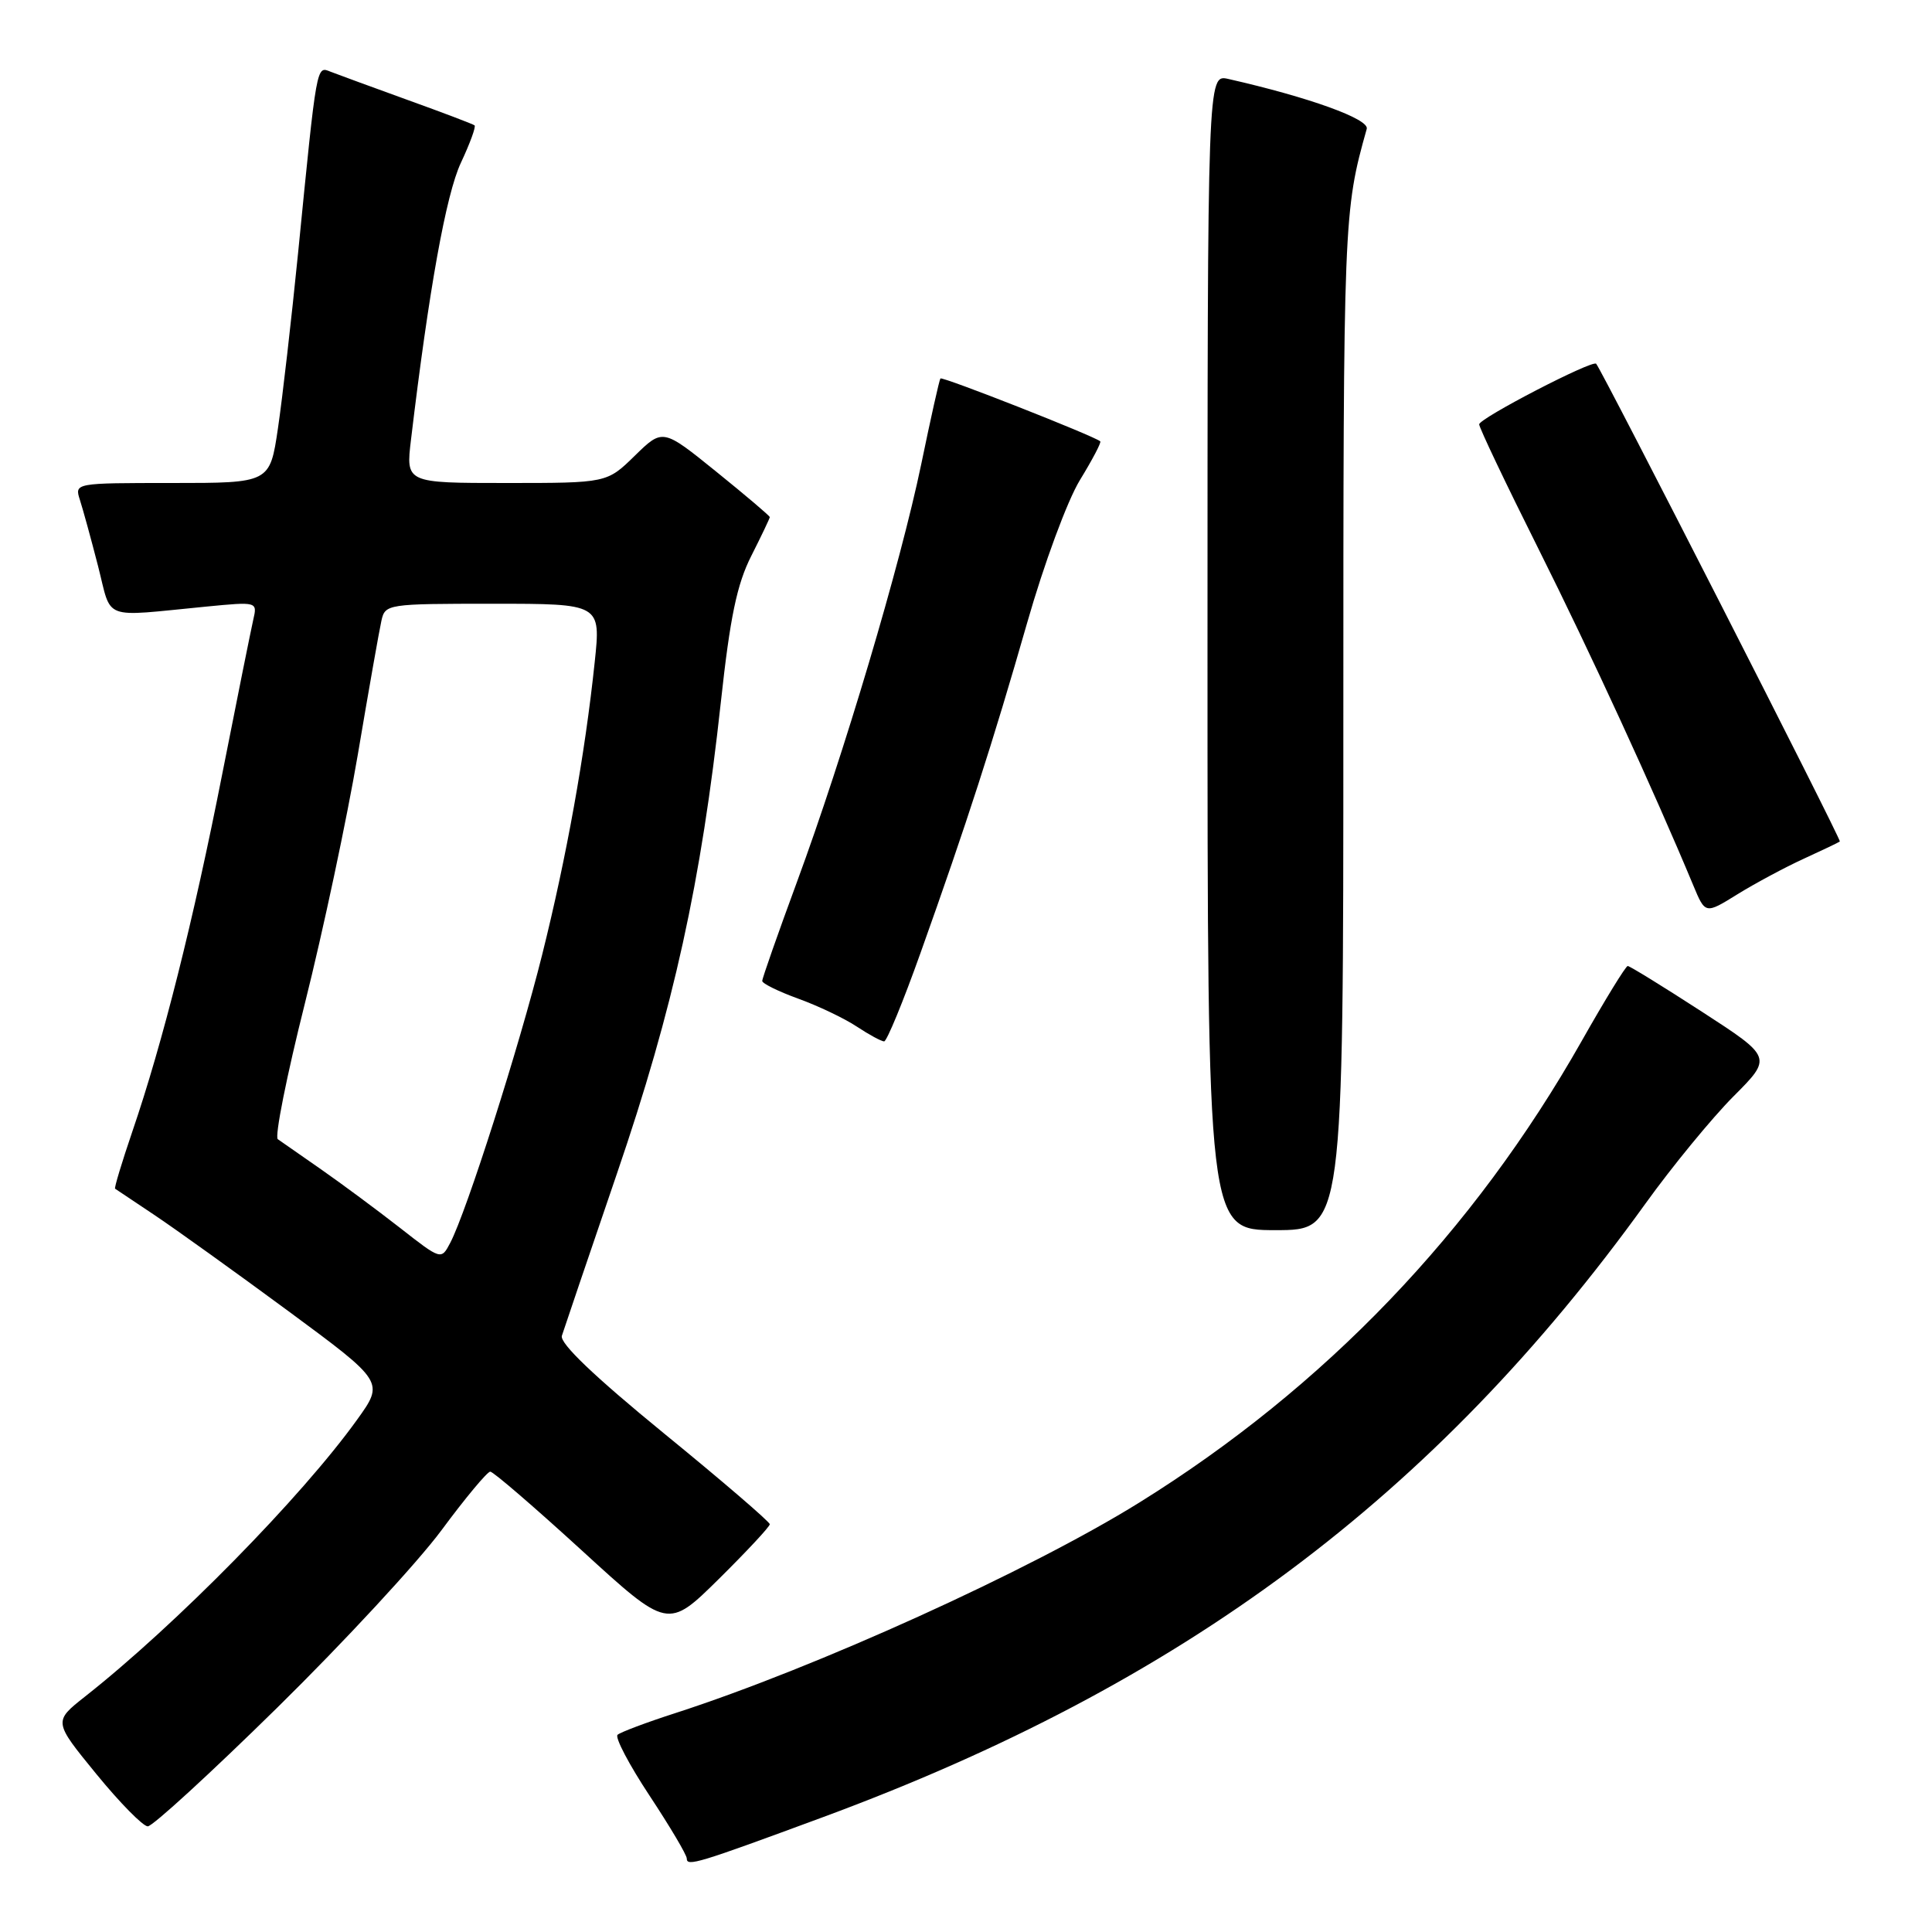 <?xml version="1.0" encoding="UTF-8" standalone="no"?>
<!DOCTYPE svg PUBLIC "-//W3C//DTD SVG 1.1//EN" "http://www.w3.org/Graphics/SVG/1.1/DTD/svg11.dtd" >
<svg xmlns="http://www.w3.org/2000/svg" xmlns:xlink="http://www.w3.org/1999/xlink" version="1.1" viewBox="0 0 256 256">
 <g >
 <path fill="currentColor"
d=" M 109.00 240.80 C 156.71 223.18 190.07 198.30 218.02 159.50 C 221.58 154.55 226.83 148.16 229.67 145.30 C 234.85 140.11 234.85 140.11 225.50 134.05 C 220.36 130.72 215.95 128.00 215.68 128.00 C 215.42 128.00 212.67 132.48 209.57 137.96 C 195.25 163.25 175.54 183.82 150.96 199.10 C 136.48 208.10 108.10 220.98 89.50 226.99 C 85.65 228.23 82.20 229.53 81.83 229.87 C 81.46 230.22 83.37 233.85 86.08 237.95 C 88.78 242.04 91.00 245.78 91.00 246.26 C 91.00 247.36 92.41 246.93 109.00 240.80 Z  M 36.76 226.25 C 45.57 217.59 55.36 207.01 58.51 202.75 C 61.66 198.49 64.57 195.00 64.96 195.00 C 65.36 195.00 70.81 199.70 77.09 205.44 C 88.50 215.88 88.50 215.88 95.25 209.22 C 98.96 205.55 102.00 202.29 102.00 201.97 C 102.00 201.65 95.70 196.23 87.99 189.94 C 78.72 182.36 74.15 177.99 74.45 177.00 C 74.71 176.18 77.99 166.50 81.75 155.50 C 89.26 133.55 92.91 116.94 95.52 93.00 C 96.74 81.77 97.65 77.41 99.55 73.66 C 100.90 70.99 102.00 68.68 102.00 68.52 C 102.00 68.36 98.81 65.65 94.91 62.50 C 87.82 56.77 87.82 56.77 84.12 60.38 C 80.42 64.00 80.42 64.00 67.09 64.00 C 53.77 64.00 53.77 64.00 54.46 58.25 C 56.83 38.38 59.11 25.74 61.07 21.57 C 62.27 19.01 63.09 16.78 62.88 16.61 C 62.67 16.44 58.67 14.92 54.00 13.24 C 49.33 11.55 44.75 9.87 43.82 9.51 C 41.91 8.75 42.01 8.17 39.50 33.50 C 38.62 42.30 37.42 52.76 36.83 56.75 C 35.76 64.00 35.76 64.00 22.81 64.00 C 9.87 64.00 9.87 64.00 10.59 66.25 C 10.99 67.49 12.07 71.42 12.99 75.00 C 14.87 82.33 13.28 81.74 27.30 80.38 C 34.10 79.72 34.11 79.73 33.56 82.11 C 33.26 83.43 31.41 92.60 29.46 102.50 C 25.63 121.98 21.55 138.20 17.54 149.92 C 16.15 154.00 15.12 157.41 15.25 157.51 C 15.39 157.60 17.75 159.18 20.50 161.02 C 23.25 162.86 31.22 168.58 38.21 173.73 C 50.92 183.11 50.92 183.11 47.30 188.14 C 39.96 198.36 23.30 215.32 11.27 224.80 C 7.08 228.11 7.08 228.11 12.75 235.05 C 15.87 238.87 18.95 242.00 19.58 242.00 C 20.22 242.00 27.95 234.91 36.76 226.25 Z  M 178.00 95.72 C 178.00 28.88 178.03 28.00 181.10 17.08 C 181.47 15.78 173.46 12.89 162.75 10.46 C 160.00 9.84 160.00 9.84 160.00 86.42 C 160.00 163.00 160.00 163.00 169.00 163.00 C 178.00 163.00 178.00 163.00 178.00 95.72 Z  M 121.98 126.25 C 128.08 109.16 131.55 98.42 136.09 82.57 C 138.33 74.72 141.43 66.34 143.09 63.62 C 144.73 60.94 145.95 58.63 145.79 58.48 C 145.01 57.78 124.83 49.84 124.61 50.15 C 124.46 50.34 123.32 55.45 122.07 61.50 C 119.30 74.82 111.81 100.02 105.58 116.92 C 103.06 123.76 101.00 129.63 101.00 129.98 C 101.00 130.32 103.14 131.37 105.75 132.32 C 108.36 133.26 111.85 134.92 113.50 136.01 C 115.15 137.10 116.79 137.99 117.15 137.99 C 117.50 138.00 119.68 132.71 121.98 126.25 Z  M 239.00 113.79 C 241.47 112.66 243.63 111.63 243.79 111.50 C 244.02 111.30 212.31 49.13 211.50 48.20 C 211.01 47.65 196.00 55.43 196.00 56.23 C 196.00 56.67 199.54 64.11 203.87 72.76 C 210.72 86.45 219.14 104.76 224.37 117.32 C 225.96 121.14 225.96 121.14 230.23 118.49 C 232.58 117.04 236.53 114.92 239.00 113.79 Z  M 52.98 162.68 C 49.97 160.33 45.27 156.85 42.55 154.95 C 39.82 153.05 37.24 151.25 36.81 150.95 C 36.37 150.64 37.99 142.54 40.40 132.95 C 42.81 123.35 45.96 108.53 47.41 100.00 C 48.85 91.47 50.26 83.49 50.54 82.25 C 51.03 80.04 51.32 80.00 65.33 80.00 C 79.62 80.00 79.62 80.00 78.80 87.75 C 77.51 100.02 75.08 113.52 71.84 126.50 C 68.79 138.72 61.83 160.54 59.66 164.68 C 58.46 166.97 58.46 166.97 52.98 162.68 Z "/>
</g>
</svg>